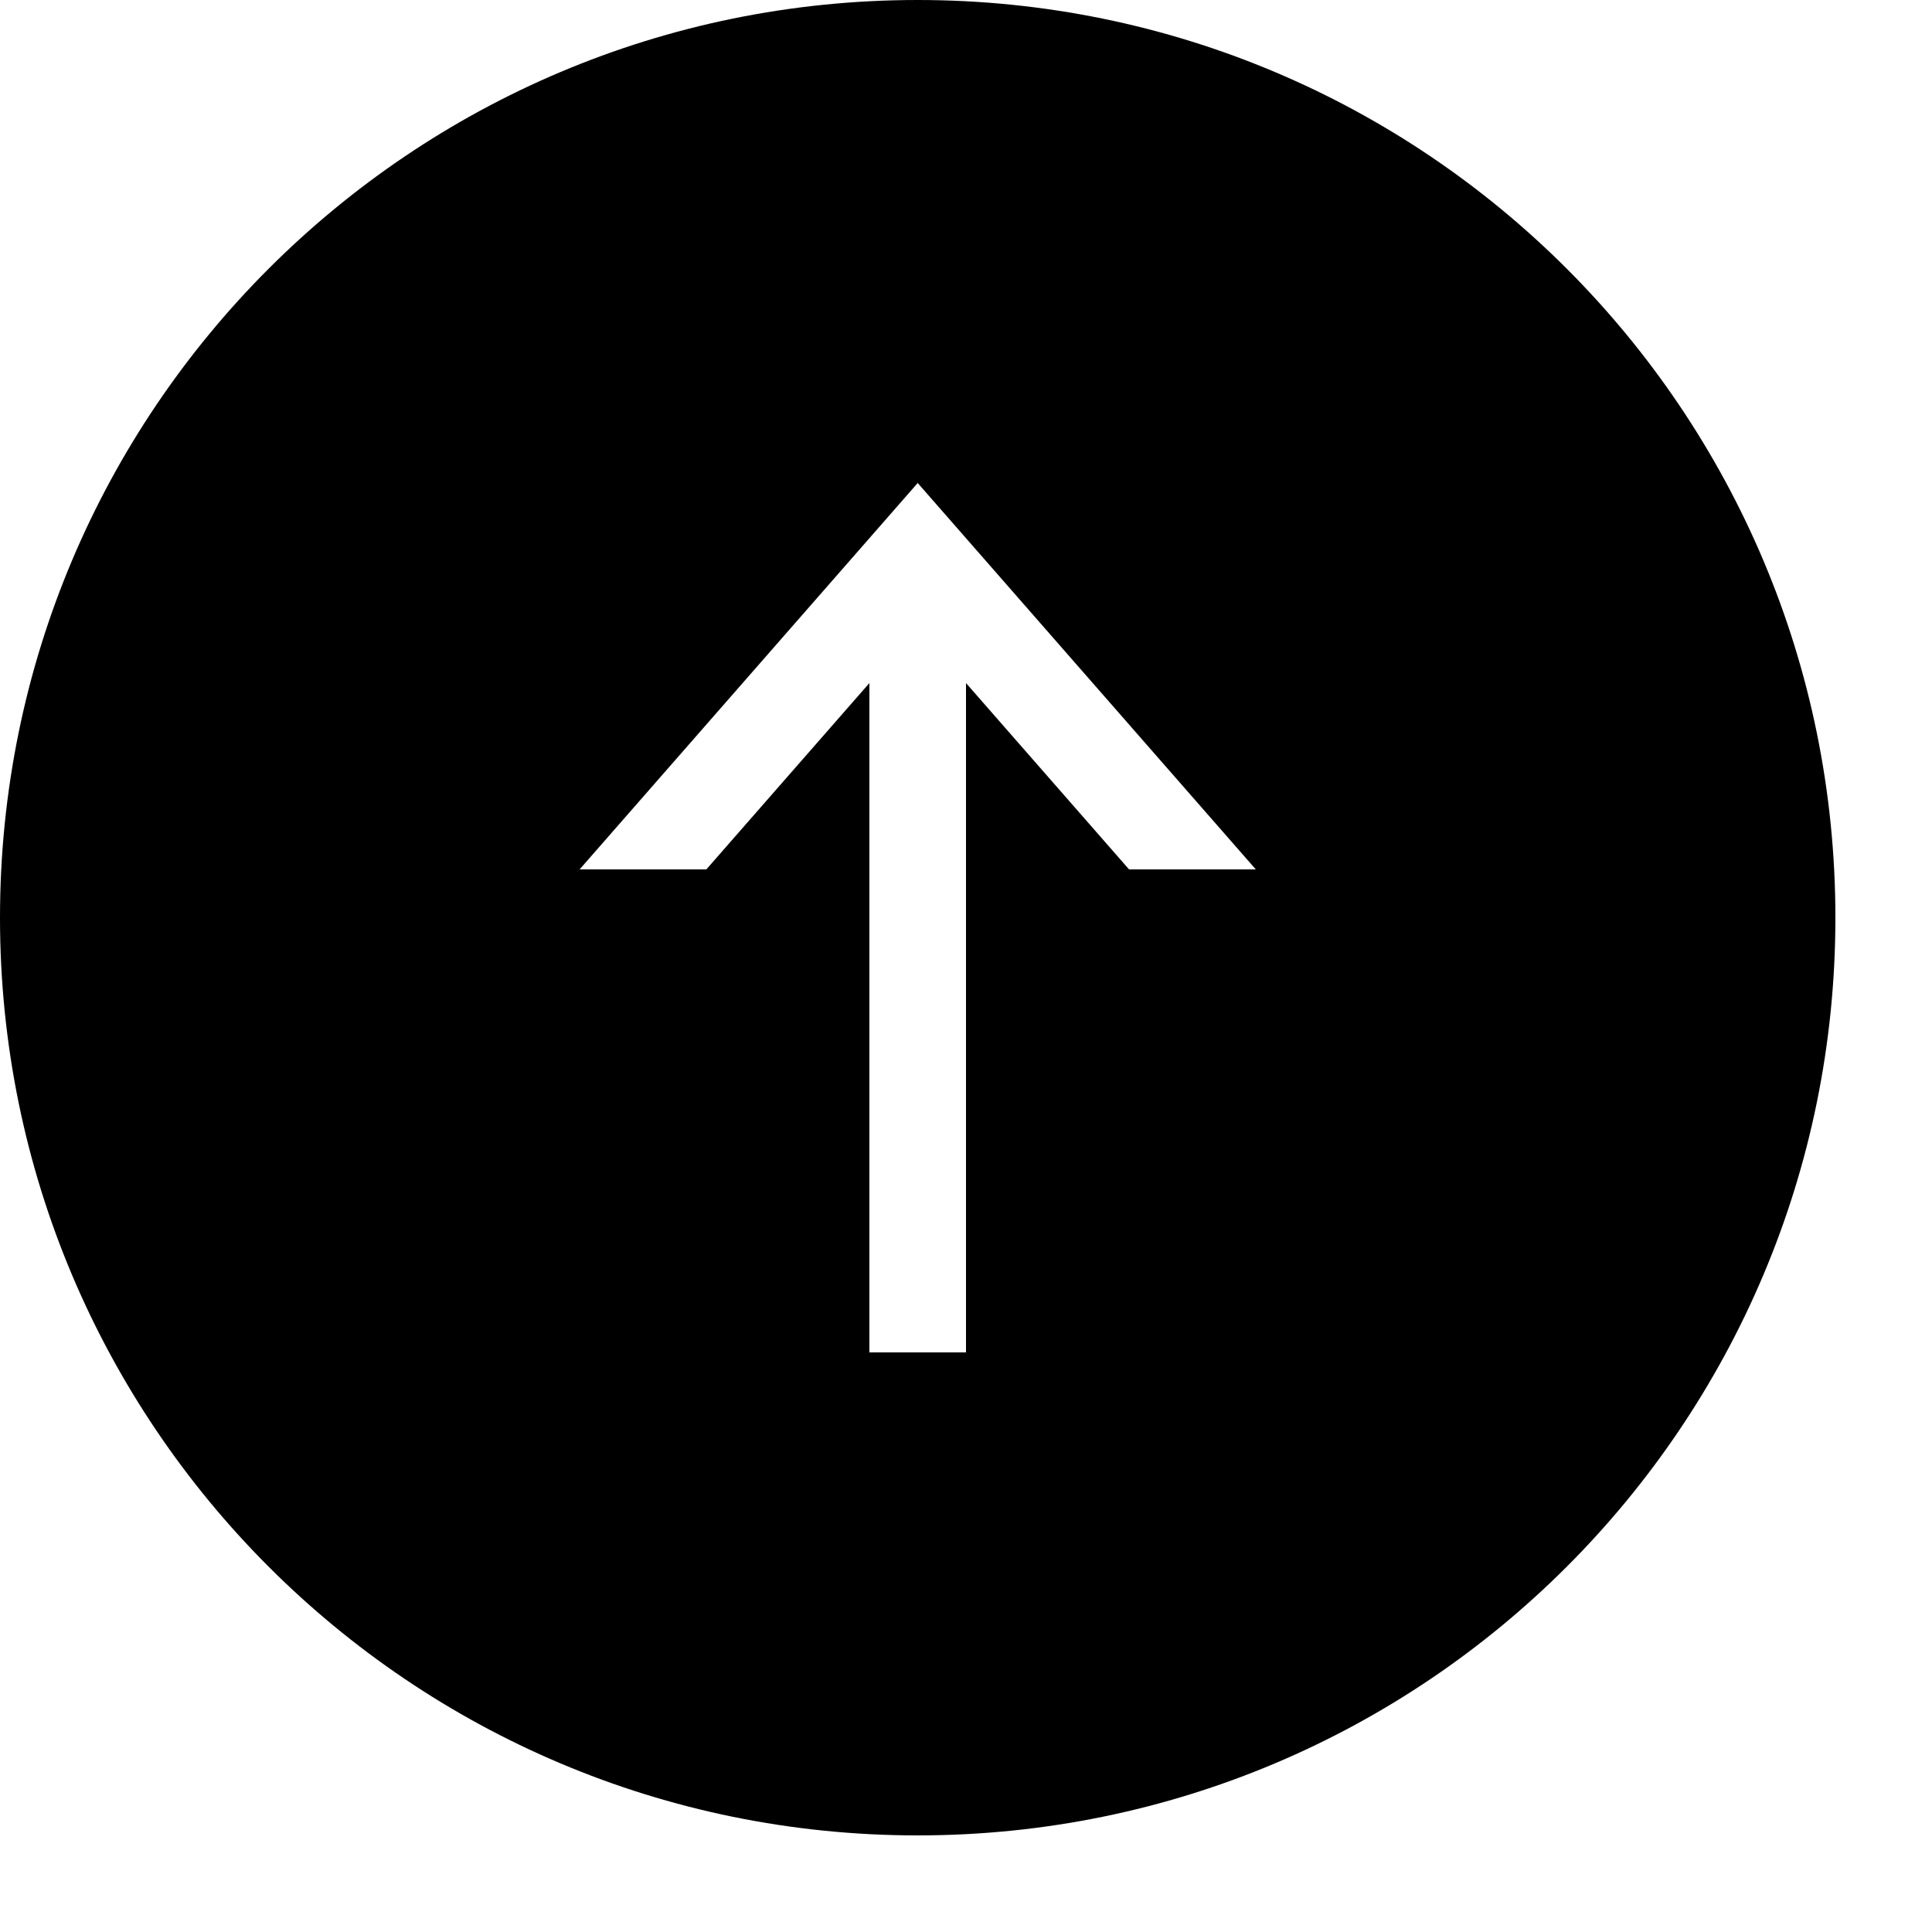<?xml version="1.0" encoding="UTF-8"?>
<svg width="20px" height="20px" viewBox="0 0 20 20" version="1.1" xmlns="http://www.w3.org/2000/svg" xmlns:xlink="http://www.w3.org/1999/xlink">
    <!-- Generator: Sketch 39.1 (31720) - http://www.bohemiancoding.com/sketch -->
    <title>upload_active</title>
    <desc>Created with Sketch.</desc>
    <defs></defs>
    <g id="Page-1" stroke="none" stroke-width="1" fill="none" fill-rule="evenodd">
        <path d="M19,9.5 C19,4.25 14.75,0 9.5,0 C4.25,0 0,4.25 0,9.5 C0,14.75 4.25,19 9.5,19 C14.75,19 19,14.75 19,9.5 Z M9,7.071 L7.312,9 L6,9 L9.5,5 L13,9 L11.688,9 L10,7.071 L10,14 L9,14 L9,7.071 Z" id="Combined-Shape" fill="#000000"></path>
    </g>
</svg>